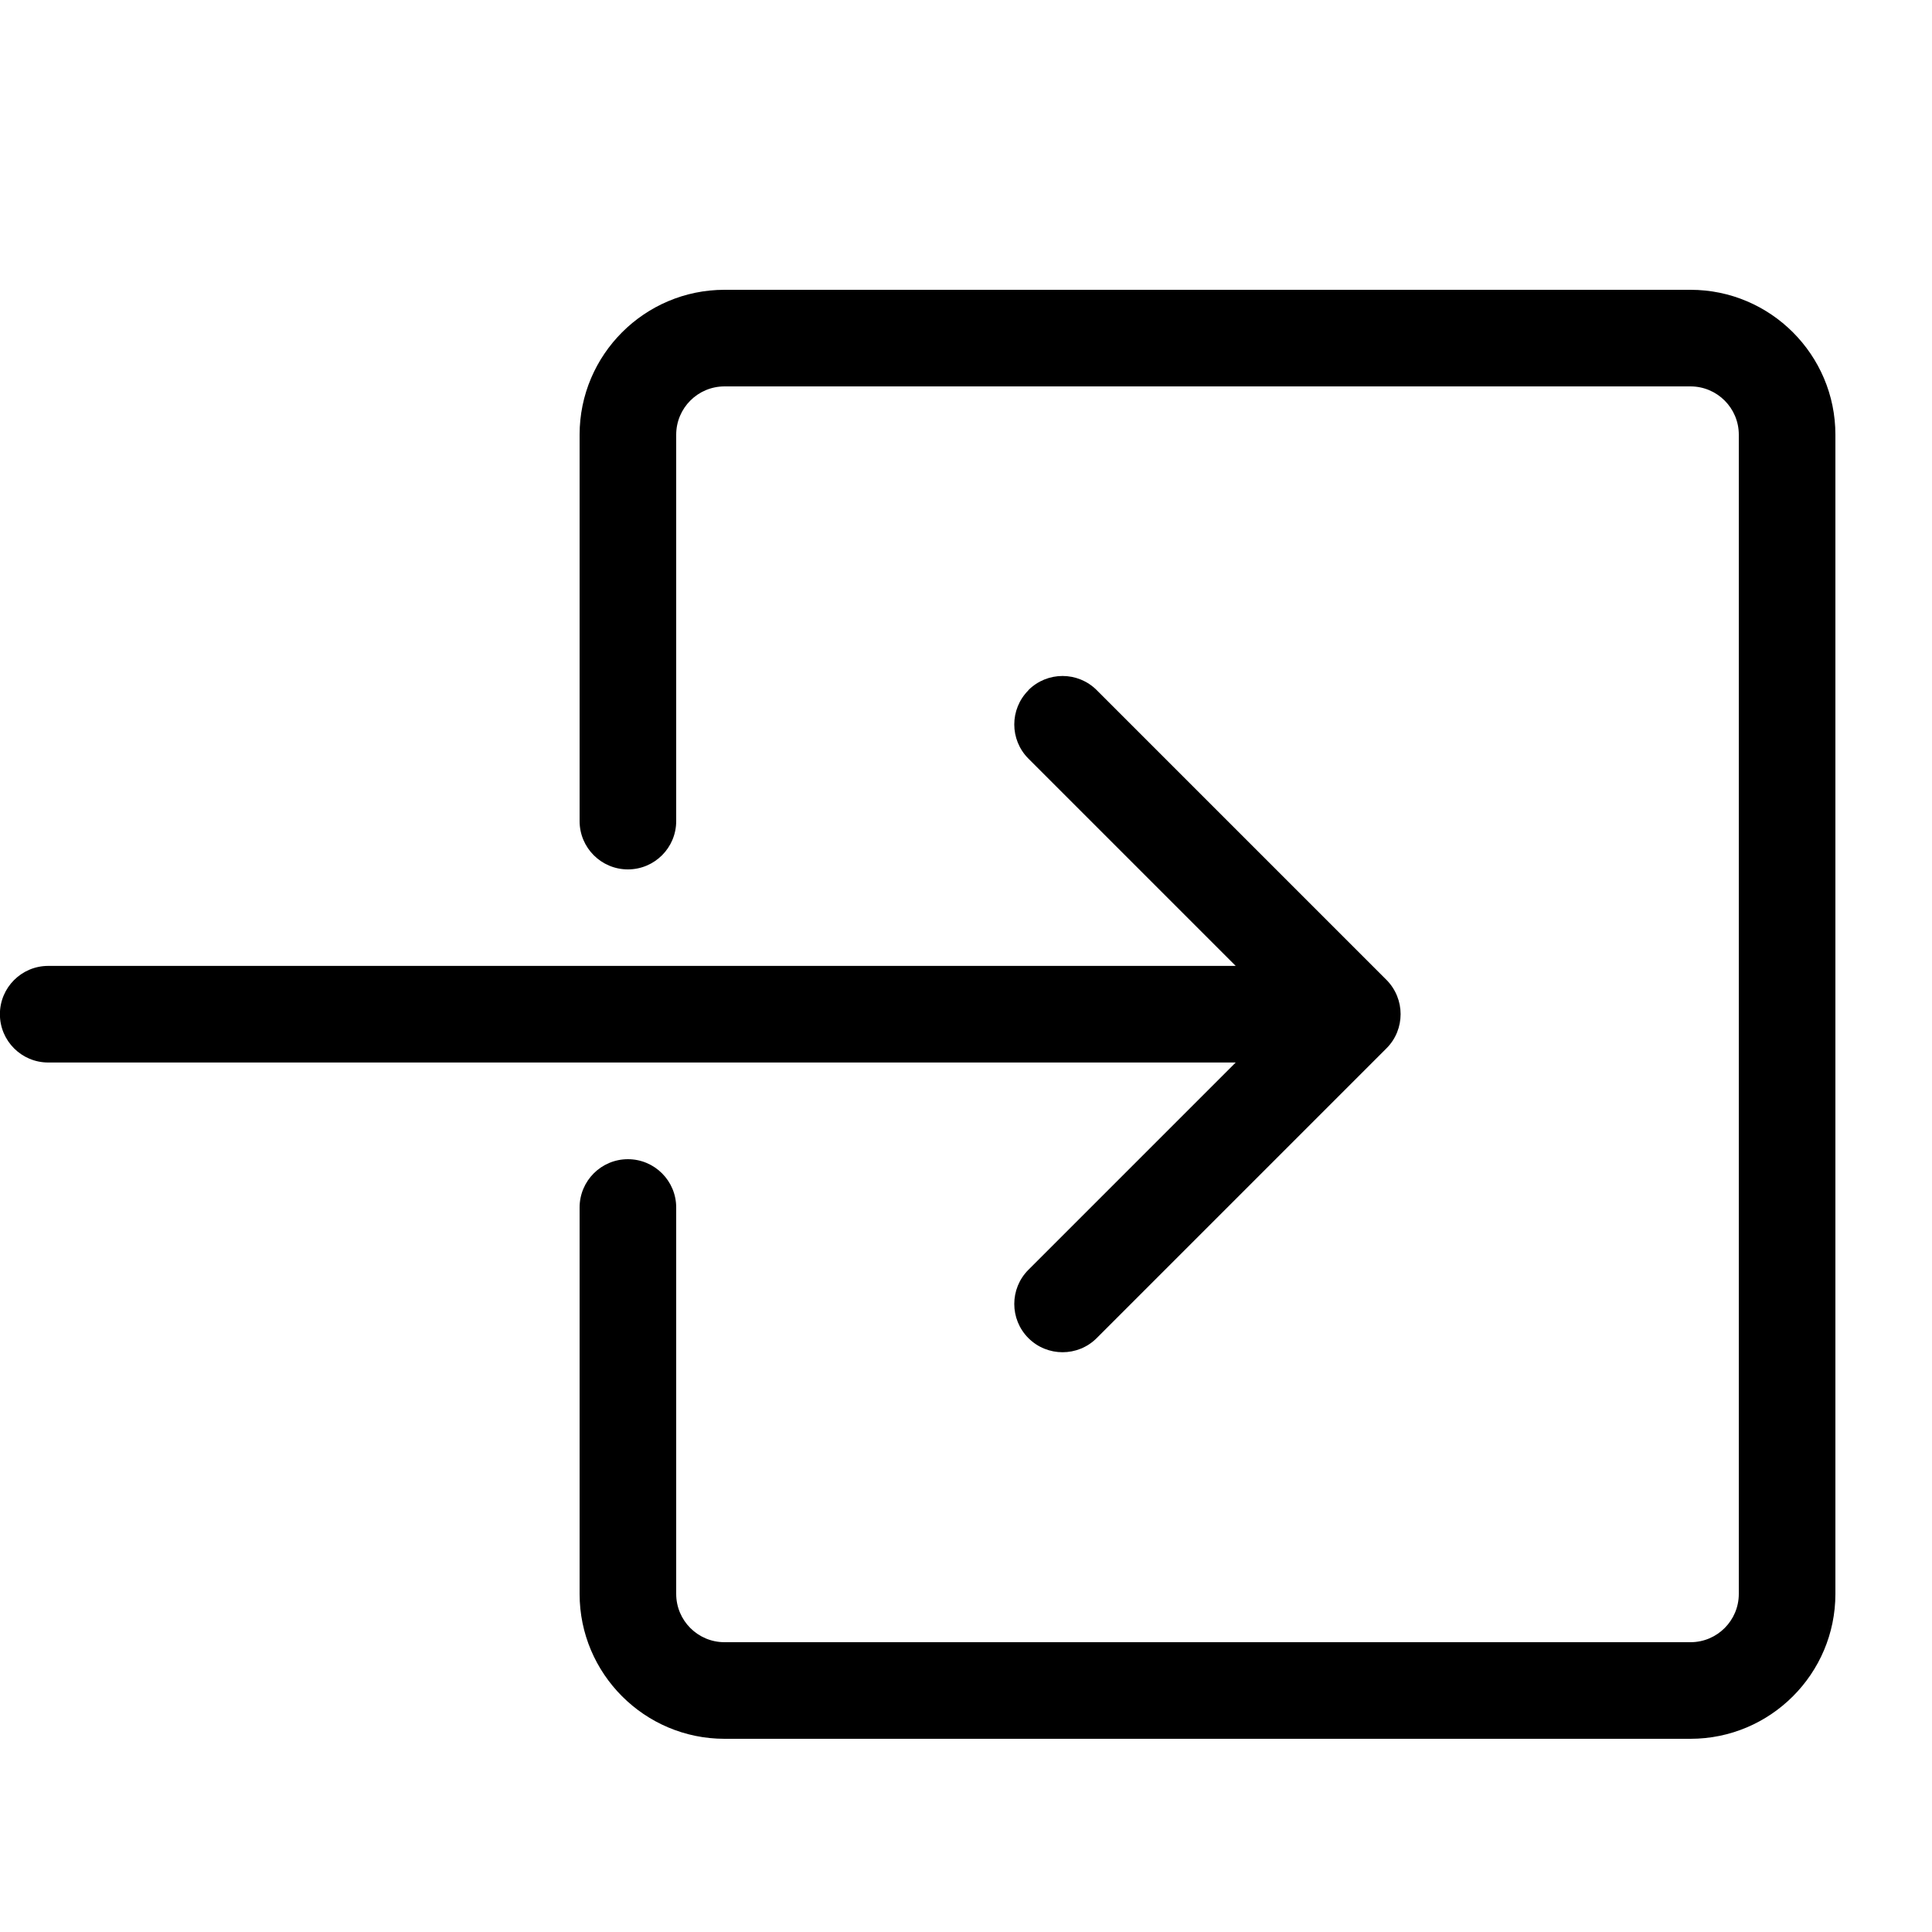 <!-- Generated by IcoMoon.io -->
<svg version="1.1" xmlns="http://www.w3.org/2000/svg" width="20" height="20" viewBox="0 0 20 20">
<path d="M10.646 7.146c-0.195 0.195-0.195 0.512 0 0.707l2.146 2.146h-12.293c-0.276 0-0.5 0.224-0.5 0.5s0.224 0.5 0.5 0.5h12.293l-2.146 2.146c-0.195 0.195-0.195 0.512 0 0.707s0.512 0.195 0.707 0l3-3c0.098-0.098 0.146-0.226 0.146-0.354s-0.049-0.256-0.146-0.354l-3-3c-0.195-0.195-0.512-0.195-0.707 0z"></path>
<path d="M19 4.5v12c0 0.827-0.673 1.5-1.5 1.5h-10c-0.827 0-1.5-0.673-1.5-1.5v-4c0-0.276 0.224-0.5 0.5-0.5s0.5 0.224 0.5 0.5v4c0 0.276 0.224 0.5 0.5 0.5h10c0.276 0 0.5-0.224 0.5-0.5v-12c0-0.276-0.224-0.5-0.5-0.5h-10c-0.276 0-0.5 0.224-0.5 0.5v4c0 0.276-0.224 0.5-0.5 0.5s-0.5-0.224-0.5-0.5v-4c0-0.827 0.673-1.5 1.5-1.5h10c0.827 0 1.5 0.673 1.5 1.5z"></path>
</svg>
